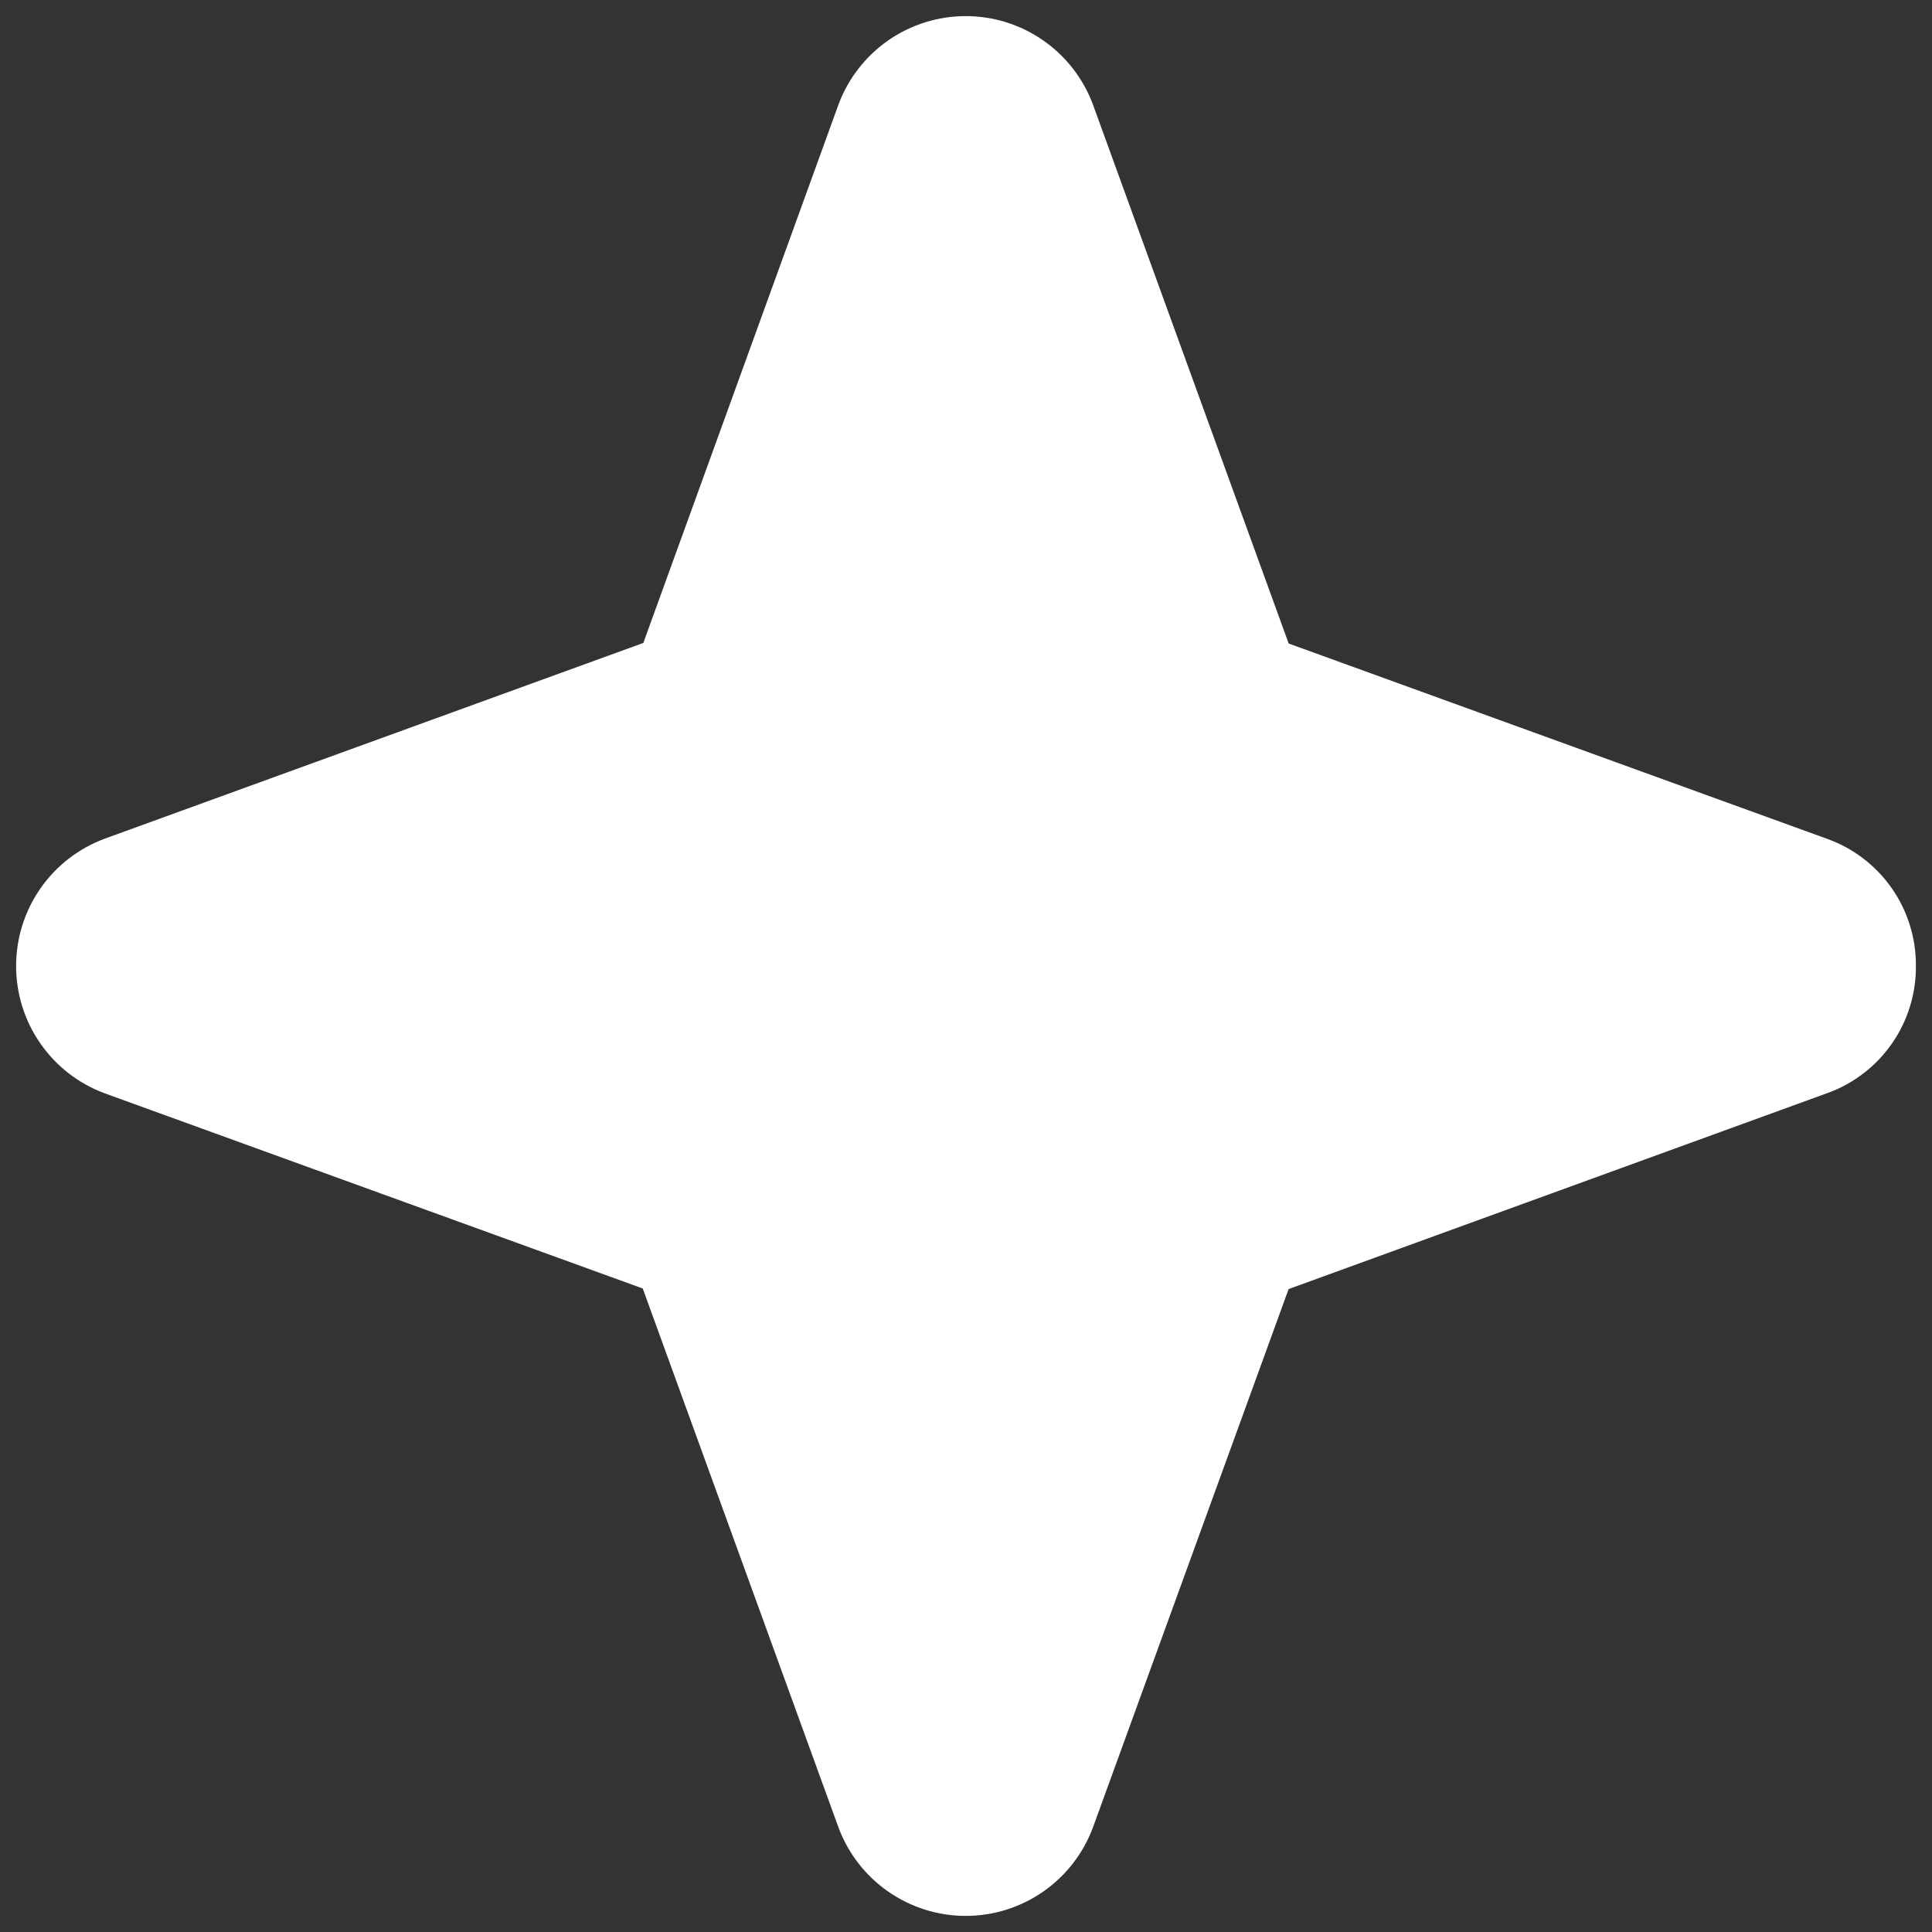 <svg viewBox="0 0 60 60" x="0" y="0" fill="none" xmlns="http://www.w3.org/2000/svg"><rect x="0" y="0" width="60" height="60" fill="#333333" stroke="none"/><path id="Vector" data-node-id="1091:3661" d="M59.5,30c0.007,0.865 -0.256,1.71 -0.752,2.419c-0.496,0.708 -1.2,1.245 -2.015,1.534l-16.714,6.08l-6.076,16.718c-0.299,0.807 -0.839,1.503 -1.545,1.994c-0.707,0.492 -1.546,0.755 -2.407,0.755c-0.861,0 -1.7,-0.263 -2.407,-0.755c-0.706,-0.491 -1.246,-1.187 -1.545,-1.994l-6.078,-16.736l-16.712,-6.062c-0.807,-0.299 -1.503,-0.839 -1.994,-1.545c-0.492,-0.707 -0.755,-1.547 -0.755,-2.408c0,-0.861 0.263,-1.701 0.755,-2.408c0.491,-0.706 1.187,-1.246 1.994,-1.545l16.73,-6.08l6.06,-16.718c0.299,-0.807 0.839,-1.503 1.545,-1.994c0.707,-0.492 1.546,-0.755 2.407,-0.755c0.861,0 1.7,0.263 2.407,0.755c0.706,0.491 1.246,1.187 1.545,1.994l6.078,16.736l16.712,6.062c0.815,0.289 1.519,0.826 2.015,1.534c0.496,0.709 0.759,1.554 0.752,2.419z" fill="white" xmlns="http://www.w3.org/2000/svg"/></svg>